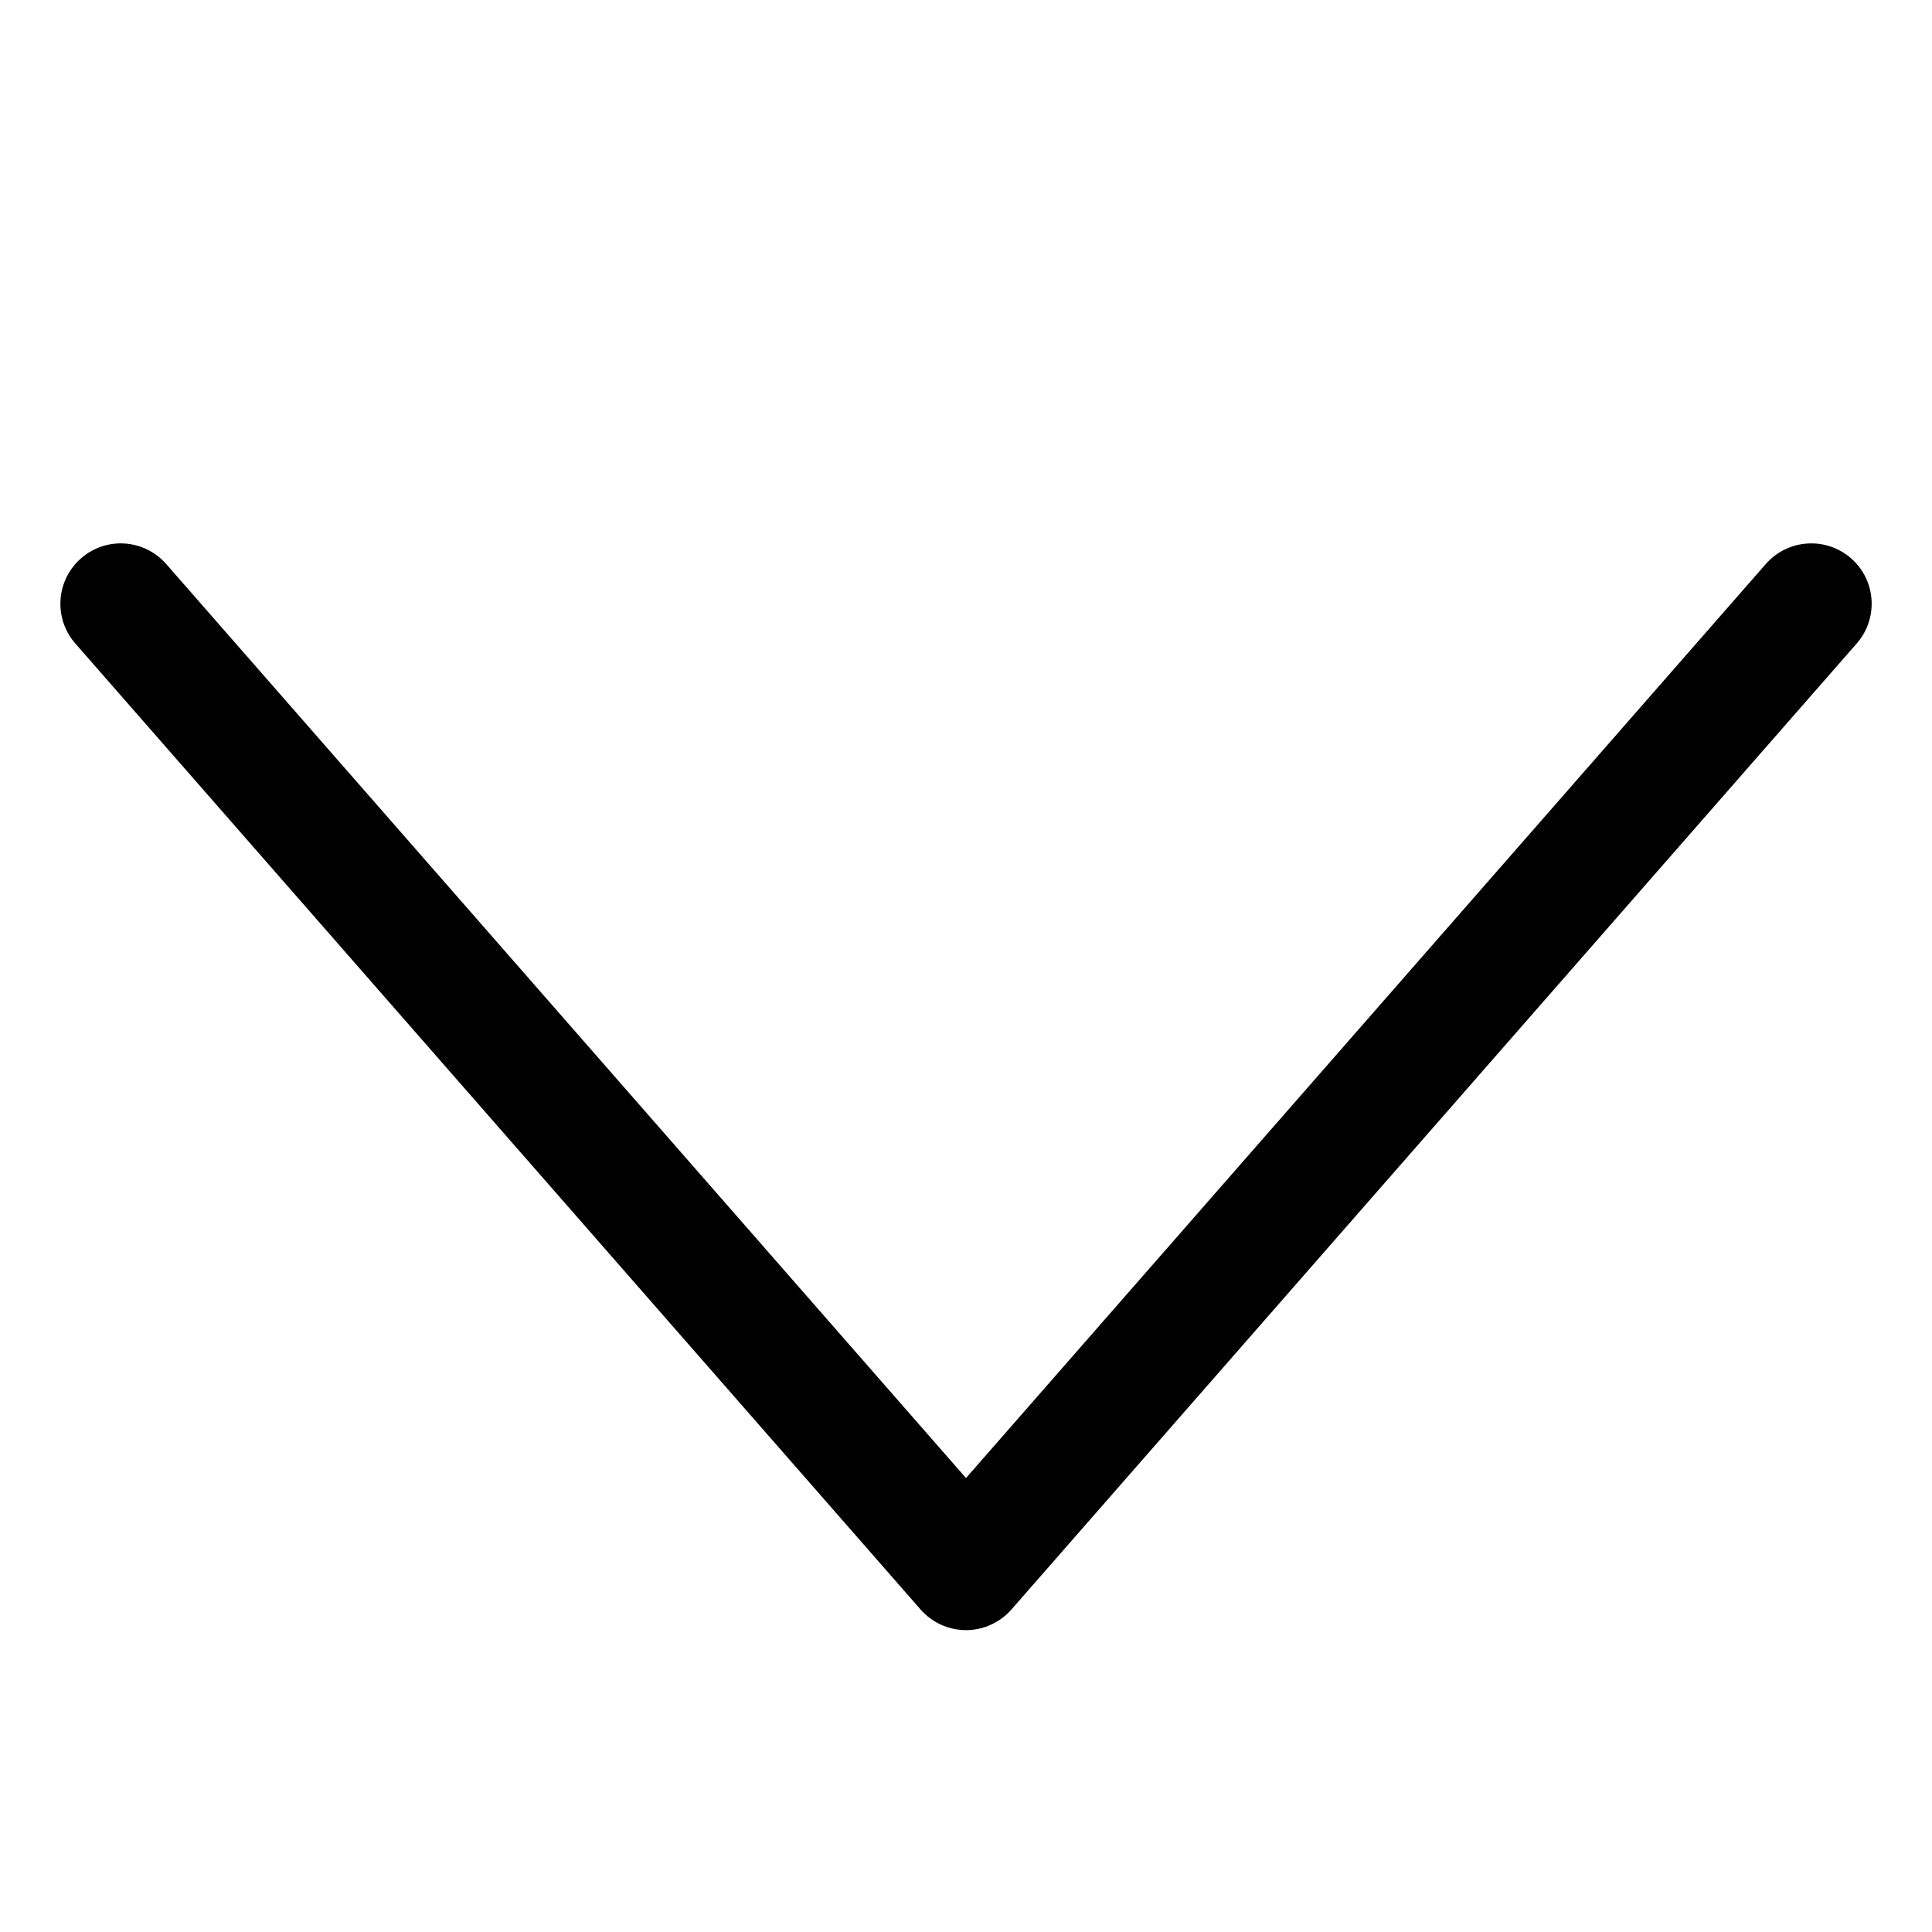 <?xml version="1.0" encoding="utf-8"?>
<!-- Generator: Adobe Illustrator 17.1.0, SVG Export Plug-In . SVG Version: 6.00 Build 0)  -->
<!DOCTYPE svg PUBLIC "-//W3C//DTD SVG 1.1//EN" "http://www.w3.org/Graphics/SVG/1.1/DTD/svg11.dtd">
<svg version="1.1" xmlns="http://www.w3.org/2000/svg" xmlns:xlink="http://www.w3.org/1999/xlink" x="0px" y="0px"
	 viewBox="0 0 32 32" enable-background="new 0 0 32 32" xml:space="preserve">
<g id="line" display="none">
	
		<polyline display="inline" fill="none" stroke="#000000" stroke-width="2" stroke-linecap="round" stroke-linejoin="round" stroke-miterlimit="10" points="
		30,10 16,26 2,10 	"/>
	<path display="inline" fill="#FFFFFF" stroke="#FFFFFF" stroke-width="6" stroke-miterlimit="10" d="M29.194,37.706l-3.078-3.078
		c-0.497-0.497-1.304-0.497-1.802,0l-0.638,0.638l0,0L10.763,48.179l4.88,4.88L28.56,40.141l0.634-0.634
		C29.692,39.01,29.692,38.203,29.194,37.706z"/>
</g>
<g id="rasterized">
	<g>
		<path d="M16,27c-0.289,0-0.562-0.125-0.752-0.341l-14-16c-0.364-0.416-0.322-1.047,0.094-1.411
			c0.416-0.365,1.047-0.321,1.411,0.094L16,24.481l13.248-15.14c0.364-0.414,0.995-0.457,1.411-0.094
			c0.416,0.364,0.458,0.995,0.094,1.411l-14,16C16.562,26.875,16.289,27,16,27z"/>
	</g>
</g>
</svg>

